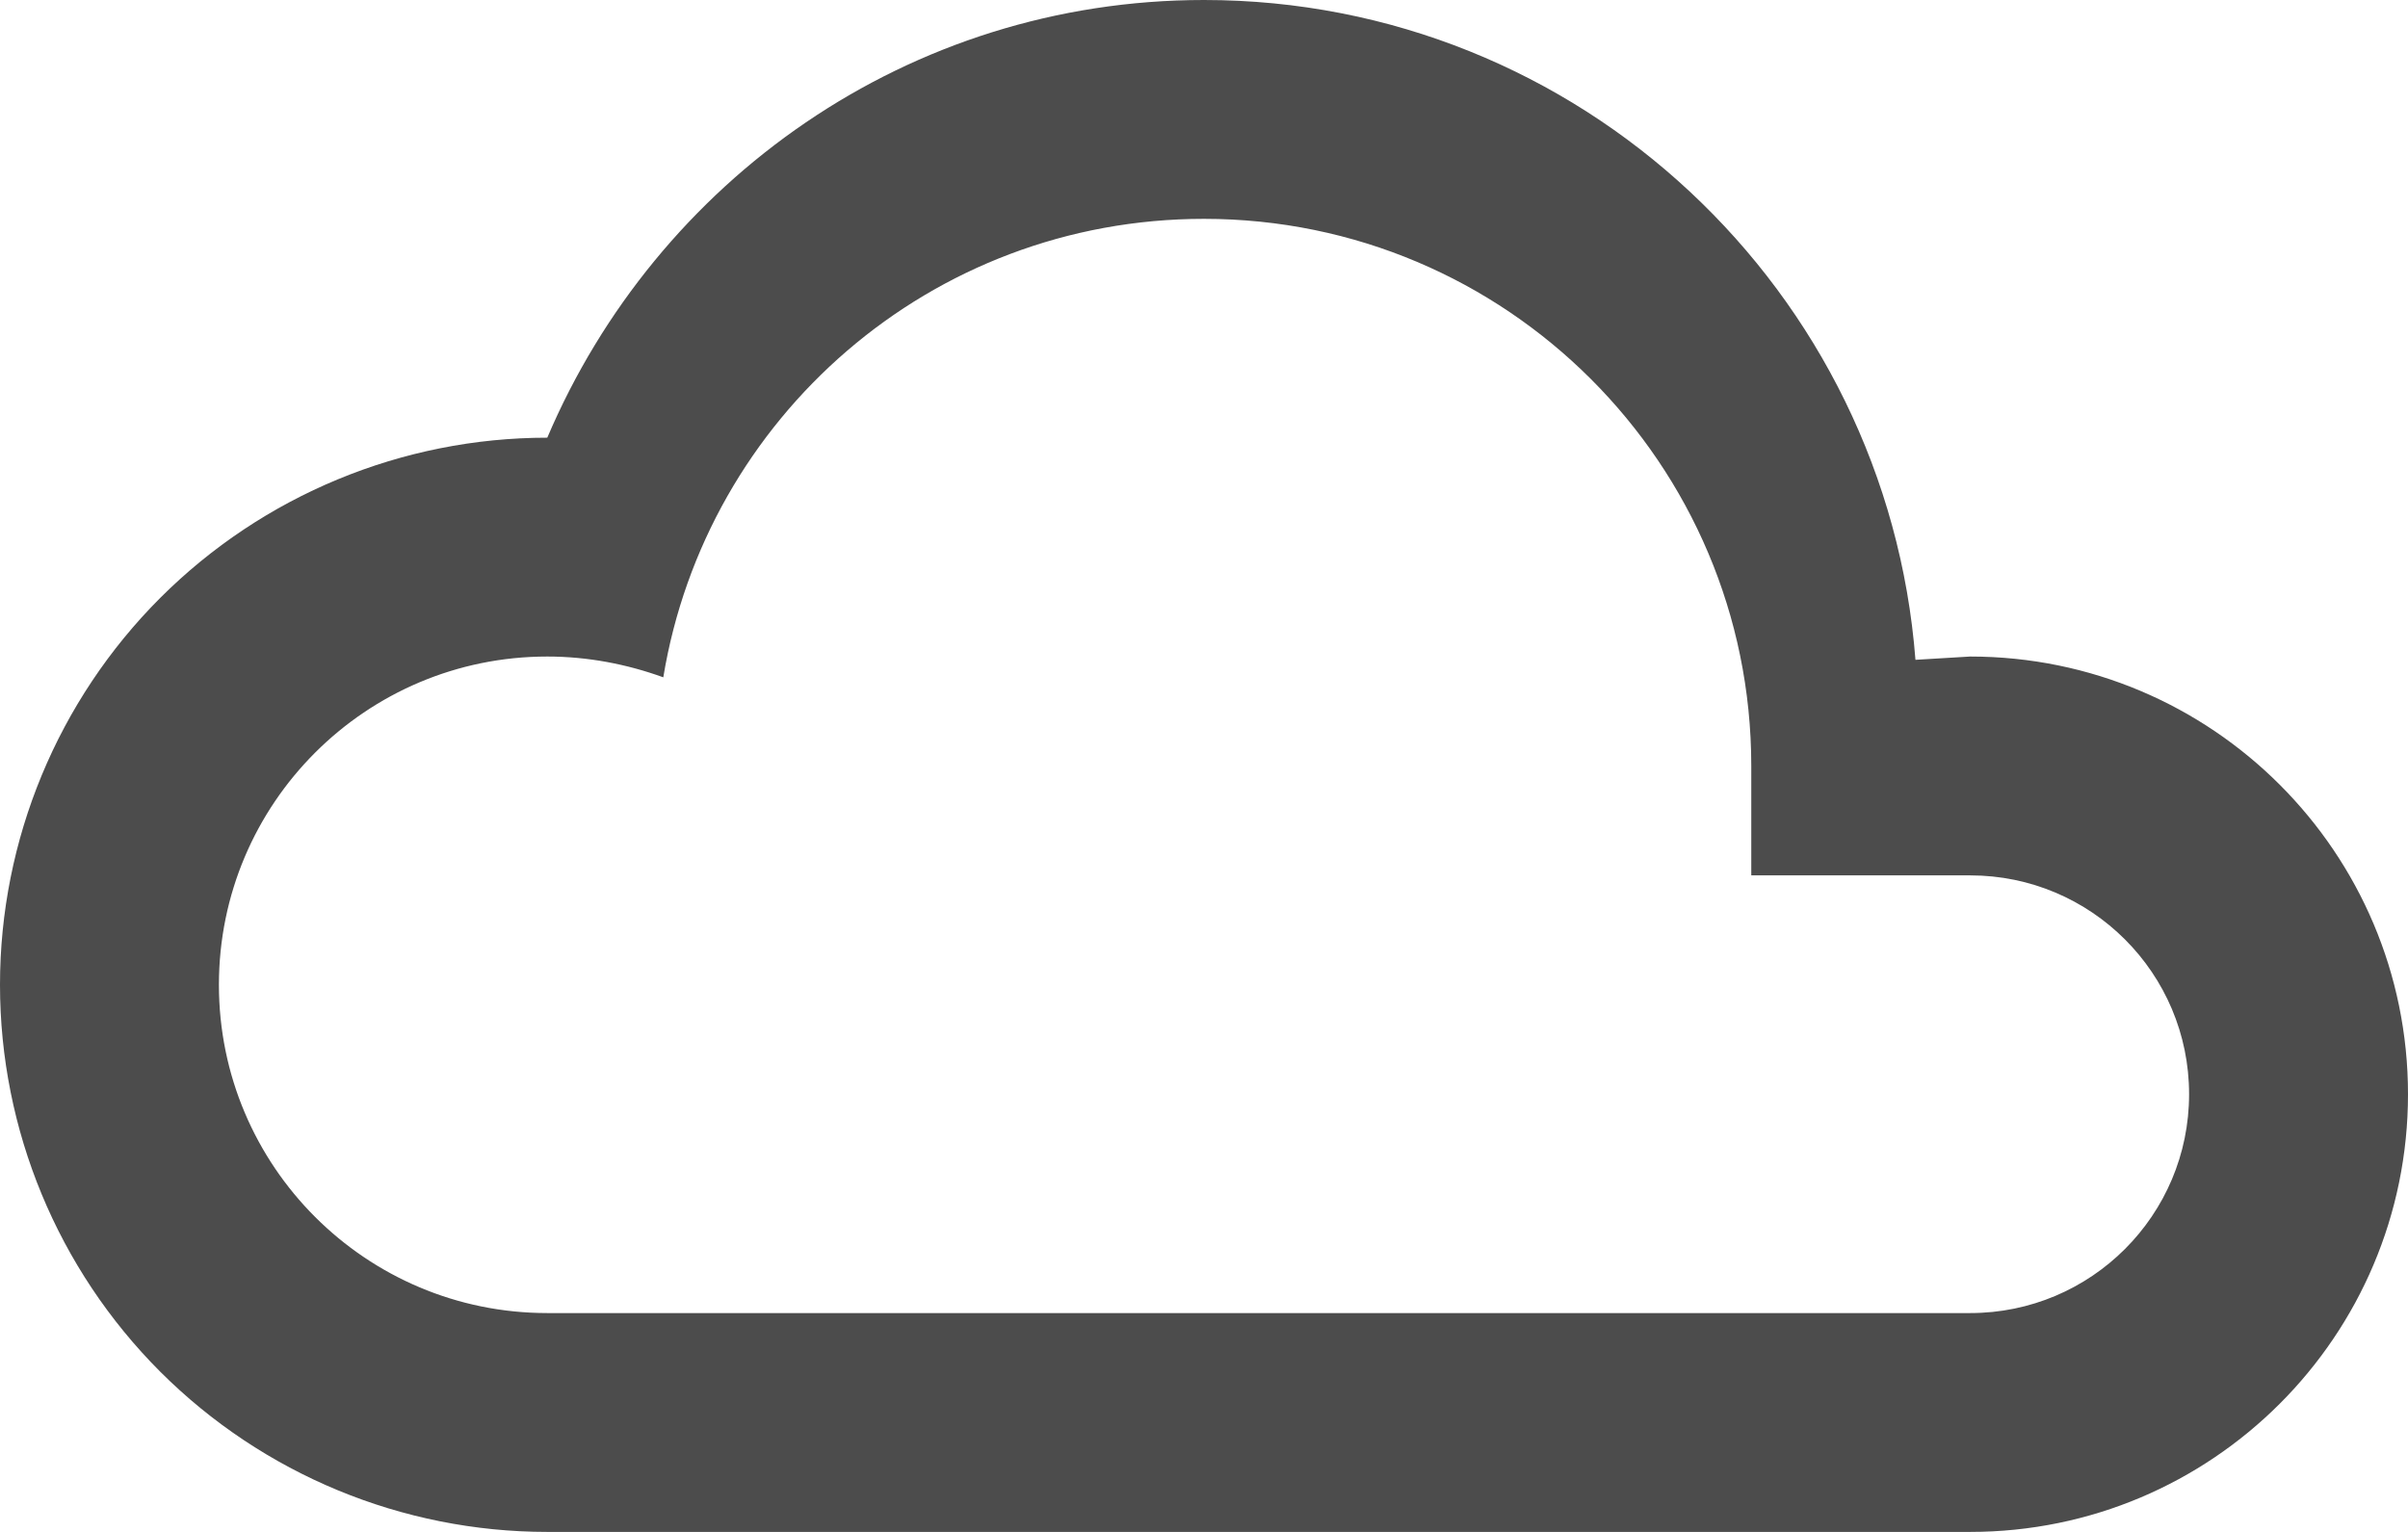 
<svg width="22px" height="14px" viewBox="0 0 22 14" version="1.1" xmlns="http://www.w3.org/2000/svg" xmlns:xlink="http://www.w3.org/1999/xlink">
    <g id="Symbols" stroke="none" stroke-width="1" fill="none" fill-rule="evenodd" fill-opacity="0.7">
        <g id="event/weather" transform="translate(-82, -105)" fill="#000000" fill-rule="nonzero">
            <g id="2016" transform="translate(69, 36)">
                <g id="weather-cloudy" transform="translate(13, 69)">
                    <path d="M5,14 C3.674,14 2.402,13.473 1.464,12.536 C0.527,11.598 -1.11022302e-16,10.326 -2.22044605e-16,9 C-1.55431223e-15,7.674 0.527,6.402 1.464,5.464 C2.402,4.527 3.674,4 5,4 C6,1.65 8.3,0 11,0 C14.43,0 17.24,2.66 17.5,6.03 L18,6 C20.209,6 22,7.791 22,10 C22,12.209 20.209,14 18,14 L5,14 Z M18,8 L16,8 L16,7 C16,4.239 13.761,2 11,2 C8.5,2 6.45,3.82 6.06,6.19 C5.73,6.07 5.37,6 5,6 C3.343,6 2,7.343 2,9 C2,10.657 3.343,12 5,12 L18,12 C19.105,12 20,11.105 20,10 C20,8.895 19.105,8 18,8 Z" id="Shape"></path>
                </g>
            </g>
        </g>
    </g>
</svg>